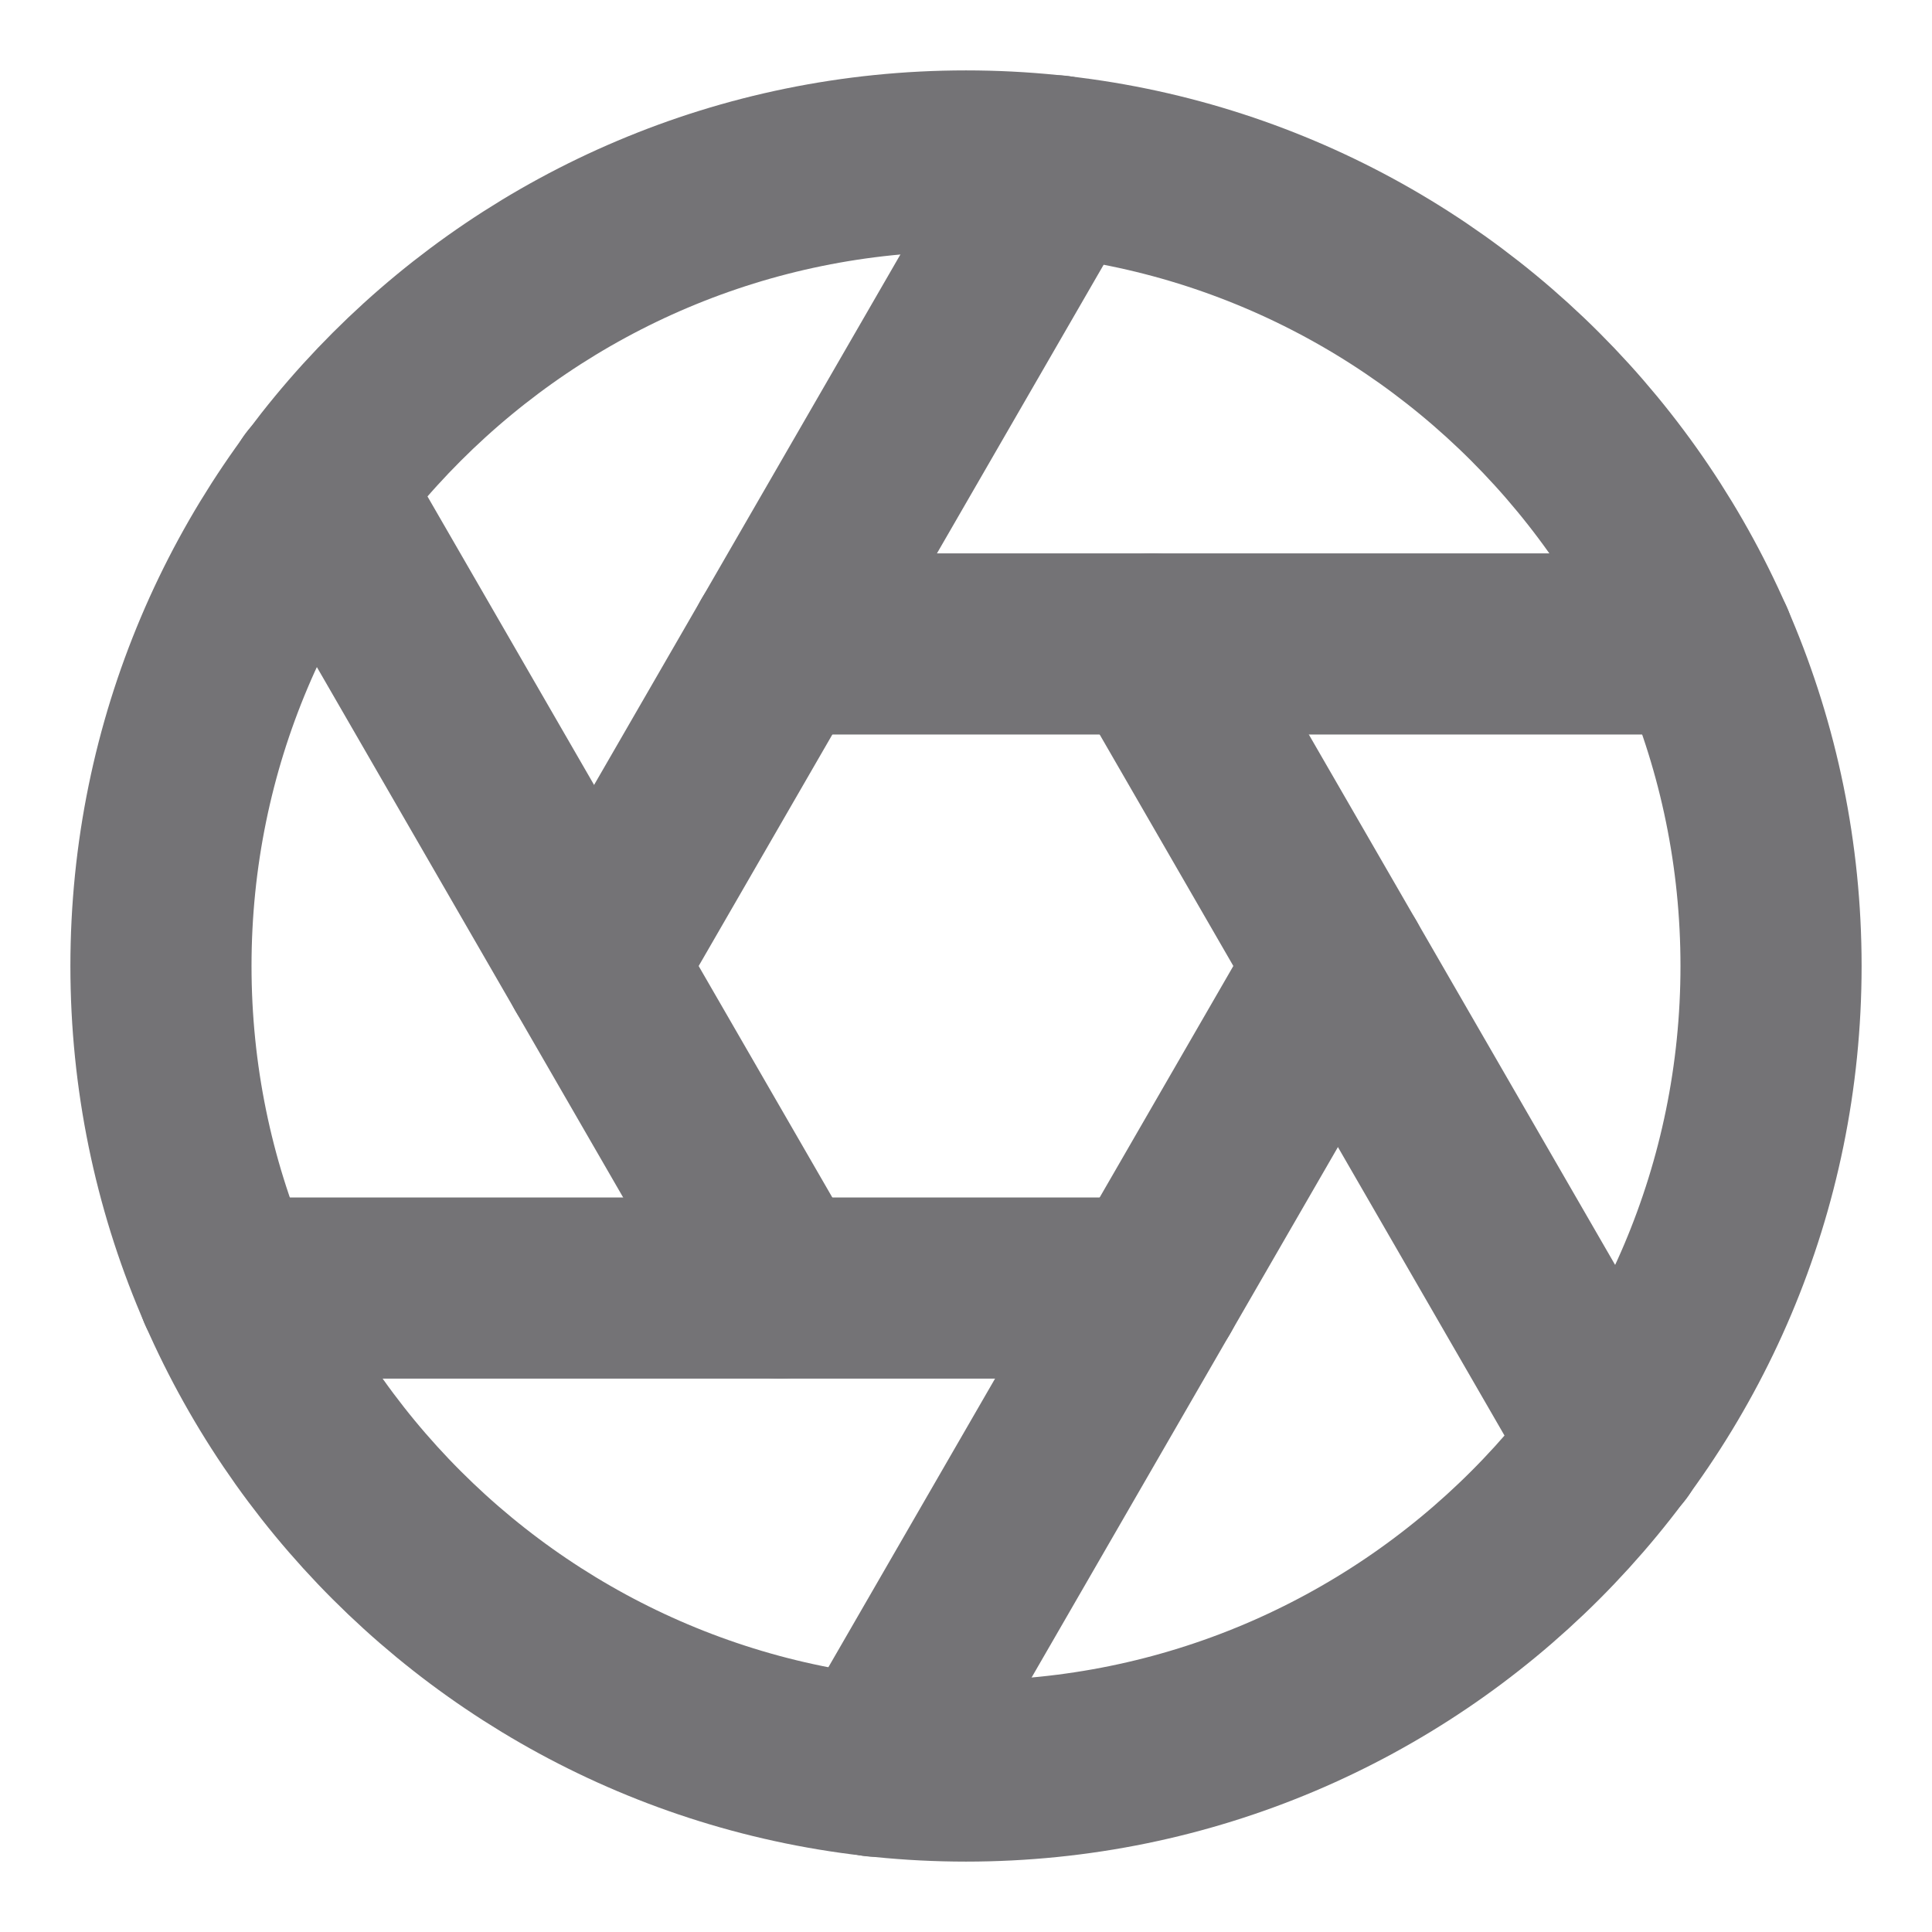 <svg width="16" height="16" viewBox="0 0 16 16" fill="none" xmlns="http://www.w3.org/2000/svg">
<g clip-path="url(#clip0_409_9493)">
<path d="M8 14.667C11.682 14.667 14.667 11.682 14.667 8C14.667 4.318 11.682 1.333 8 1.333C4.318 1.333 1.333 4.318 1.333 8C1.333 11.682 4.318 14.667 8 14.667Z" stroke="#747376" stroke-width="1.5" stroke-linecap="round" stroke-linejoin="round"/>
<path d="M9.54 5.333L13.367 11.96" stroke="#747376" stroke-width="1.5" stroke-linecap="round" stroke-linejoin="round"/>
<path d="M6.46 5.333H14.113" stroke="#747376" stroke-width="1.5" stroke-linecap="round" stroke-linejoin="round"/>
<path d="M4.92 8L8.747 1.373" stroke="#747376" stroke-width="1.5" stroke-linecap="round" stroke-linejoin="round"/>
<path d="M6.46 10.667L2.633 4.04" stroke="#747376" stroke-width="1.5" stroke-linecap="round" stroke-linejoin="round"/>
<path d="M9.54 10.667H1.887" stroke="#747376" stroke-width="1.5" stroke-linecap="round" stroke-linejoin="round"/>
<path d="M11.08 8L7.253 14.627" stroke="#747376" stroke-width="1.5" stroke-linecap="round" stroke-linejoin="round"/>
</g>
<defs>
<clipPath id="clip0_409_9493">
<rect width="16" height="16" fill="white"/>
</clipPath>
</defs>
</svg>
